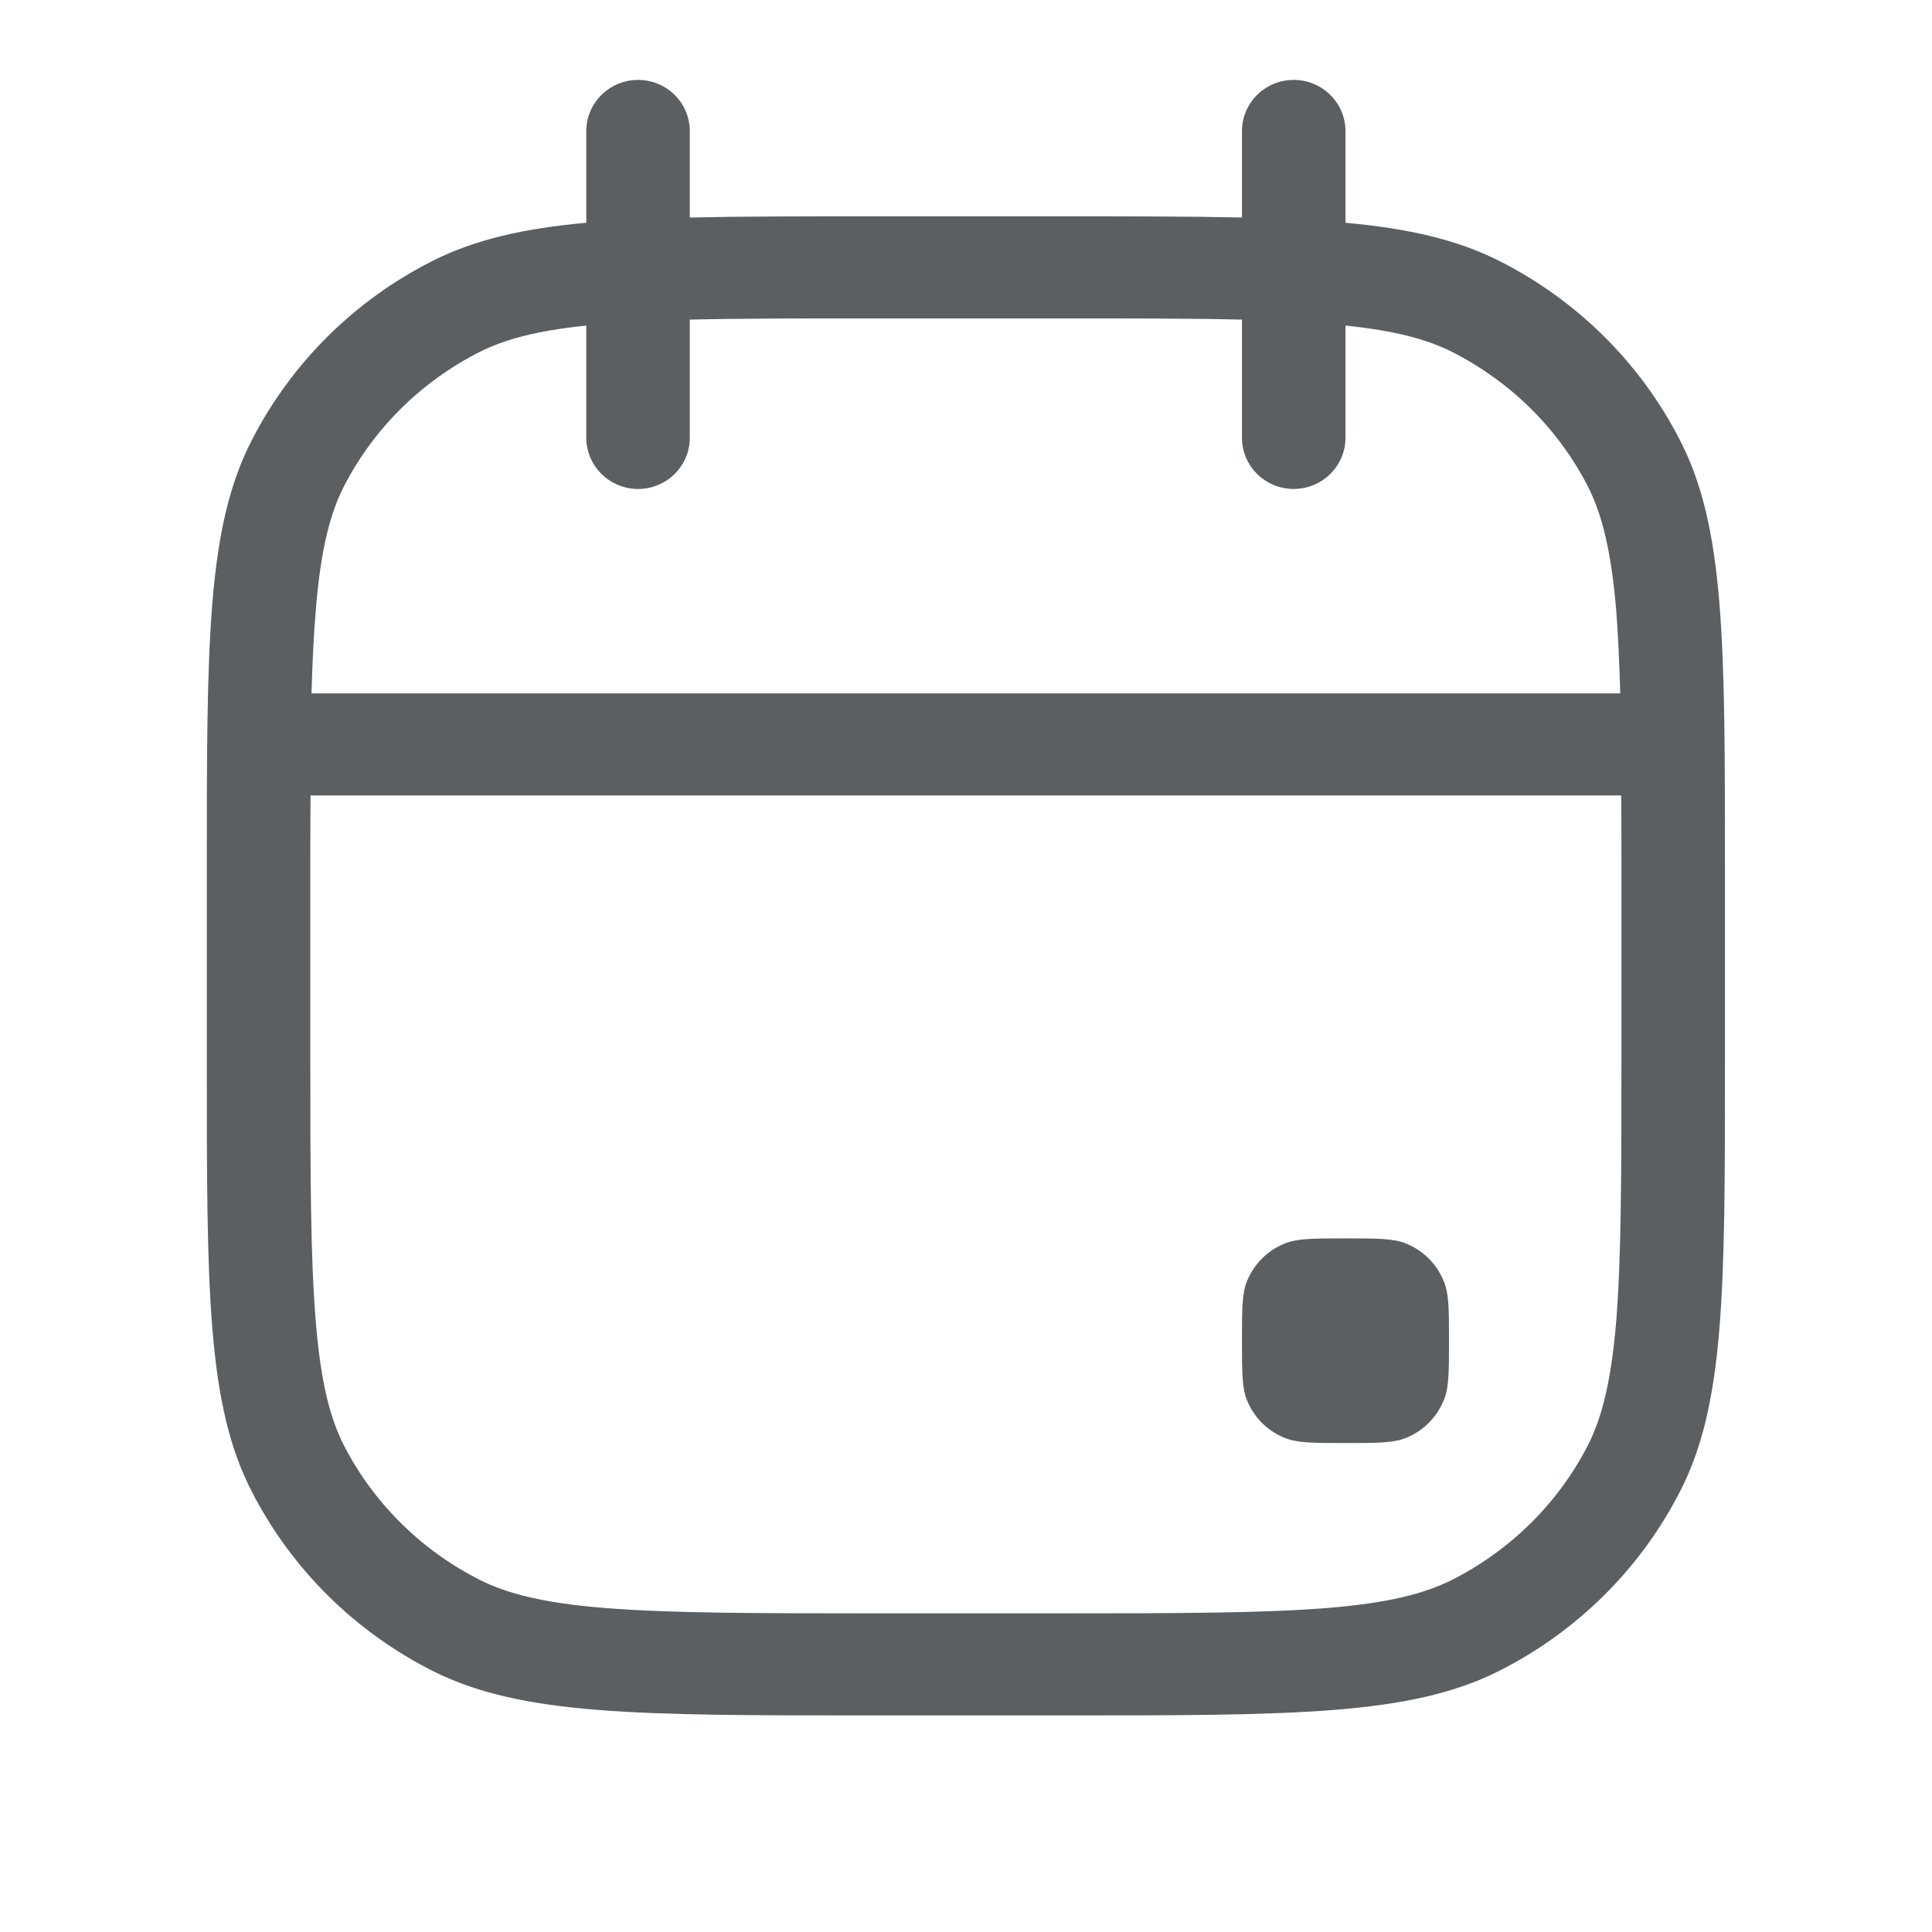 <svg width="80" height="80" viewBox="0 0 81 80" fill="none" xmlns="http://www.w3.org/2000/svg" xmlns:xlink="http://www.w3.org/1999/xlink">
	<defs>
		<clipPath id="clip59_210">
			<rect rx="0" width="80" height="79" transform="translate(0.5 0.5)" fill="white" fill-opacity="0"/>
		</clipPath>
	</defs>
	<g clip-path="url(#clip59_210)">
		<path d="M10.57 17.93C8.67 21.59 8.67 26.39 8.67 36L8.67 44C8.67 53.6 8.67 58.4 10.57 62.06C12.23 65.29 14.88 67.91 18.15 69.56C21.86 71.42 26.72 71.42 36.45 71.42L44.55 71.42C54.27 71.42 59.13 71.42 62.84 69.56C66.11 67.91 68.76 65.29 70.42 62.06C72.32 58.4 72.32 53.6 72.32 44L72.32 36C72.32 26.39 72.32 21.59 70.42 17.93C68.76 14.7 66.11 12.08 62.84 10.43C61.08 9.55 59.07 9.08 56.41 8.84L56.41 5C56.41 3.81 55.43 2.85 54.24 2.85C53.04 2.85 52.07 3.81 52.07 5L52.07 8.62C49.93 8.57 47.45 8.57 44.55 8.57L36.45 8.57C33.54 8.57 31.06 8.57 28.92 8.62L28.92 5C28.92 3.81 27.95 2.85 26.75 2.85C25.56 2.85 24.58 3.81 24.58 5L24.58 8.84C21.92 9.08 19.91 9.55 18.15 10.43C14.88 12.08 12.23 14.7 10.57 17.93ZM36.45 12.85L44.55 12.85C47.55 12.85 50 12.85 52.07 12.9L52.07 17.85C52.07 19.04 53.04 20 54.24 20C55.43 20 56.41 19.04 56.41 17.85L56.41 13.15C58.54 13.37 59.85 13.74 60.87 14.25C63.32 15.49 65.31 17.45 66.56 19.87C67.14 21 67.54 22.49 67.76 25.08C67.84 26.12 67.89 27.26 67.93 28.57L13.06 28.57C13.1 27.26 13.15 26.12 13.24 25.08C13.45 22.49 13.85 21 14.43 19.87C15.68 17.45 17.67 15.49 20.12 14.25C21.14 13.74 22.45 13.37 24.58 13.15L24.58 17.85C24.58 19.04 25.56 20 26.75 20C27.95 20 28.92 19.04 28.92 17.85L28.92 12.9C30.99 12.85 33.44 12.85 36.45 12.85ZM13.01 44L13.01 36C13.01 34.87 13.01 33.83 13.02 32.85L67.97 32.85C67.98 33.83 67.98 34.87 67.98 36L67.98 44C67.98 48.87 67.97 52.26 67.76 54.91C67.54 57.5 67.14 58.99 66.56 60.12C65.31 62.54 63.32 64.5 60.87 65.74C59.73 66.31 58.22 66.71 55.59 66.92C52.92 67.13 49.48 67.14 44.55 67.14L36.45 67.14C31.51 67.14 28.07 67.13 25.4 66.92C22.77 66.71 21.26 66.31 20.12 65.74C17.67 64.5 15.68 62.54 14.43 60.12C13.85 58.99 13.45 57.5 13.24 54.91C13.02 52.26 13.01 48.87 13.01 44ZM52.29 53.19C52.07 53.71 52.07 54.38 52.07 55.71C52.07 57.04 52.07 57.71 52.29 58.23C52.58 58.93 53.14 59.49 53.85 59.78C54.38 60 55.06 60 56.41 60C57.75 60 58.43 60 58.96 59.78C59.67 59.49 60.23 58.93 60.52 58.23C60.75 57.71 60.75 57.04 60.75 55.71C60.75 54.38 60.75 53.71 60.52 53.19C60.23 52.49 59.67 51.93 58.96 51.64C58.43 51.42 57.75 51.42 56.41 51.42C55.06 51.42 54.38 51.42 53.85 51.64C53.14 51.93 52.58 52.49 52.29 53.19Z" fill="#5C5F62" fill-opacity="1" fill-rule="evenodd"/>
	</g>
</svg>
